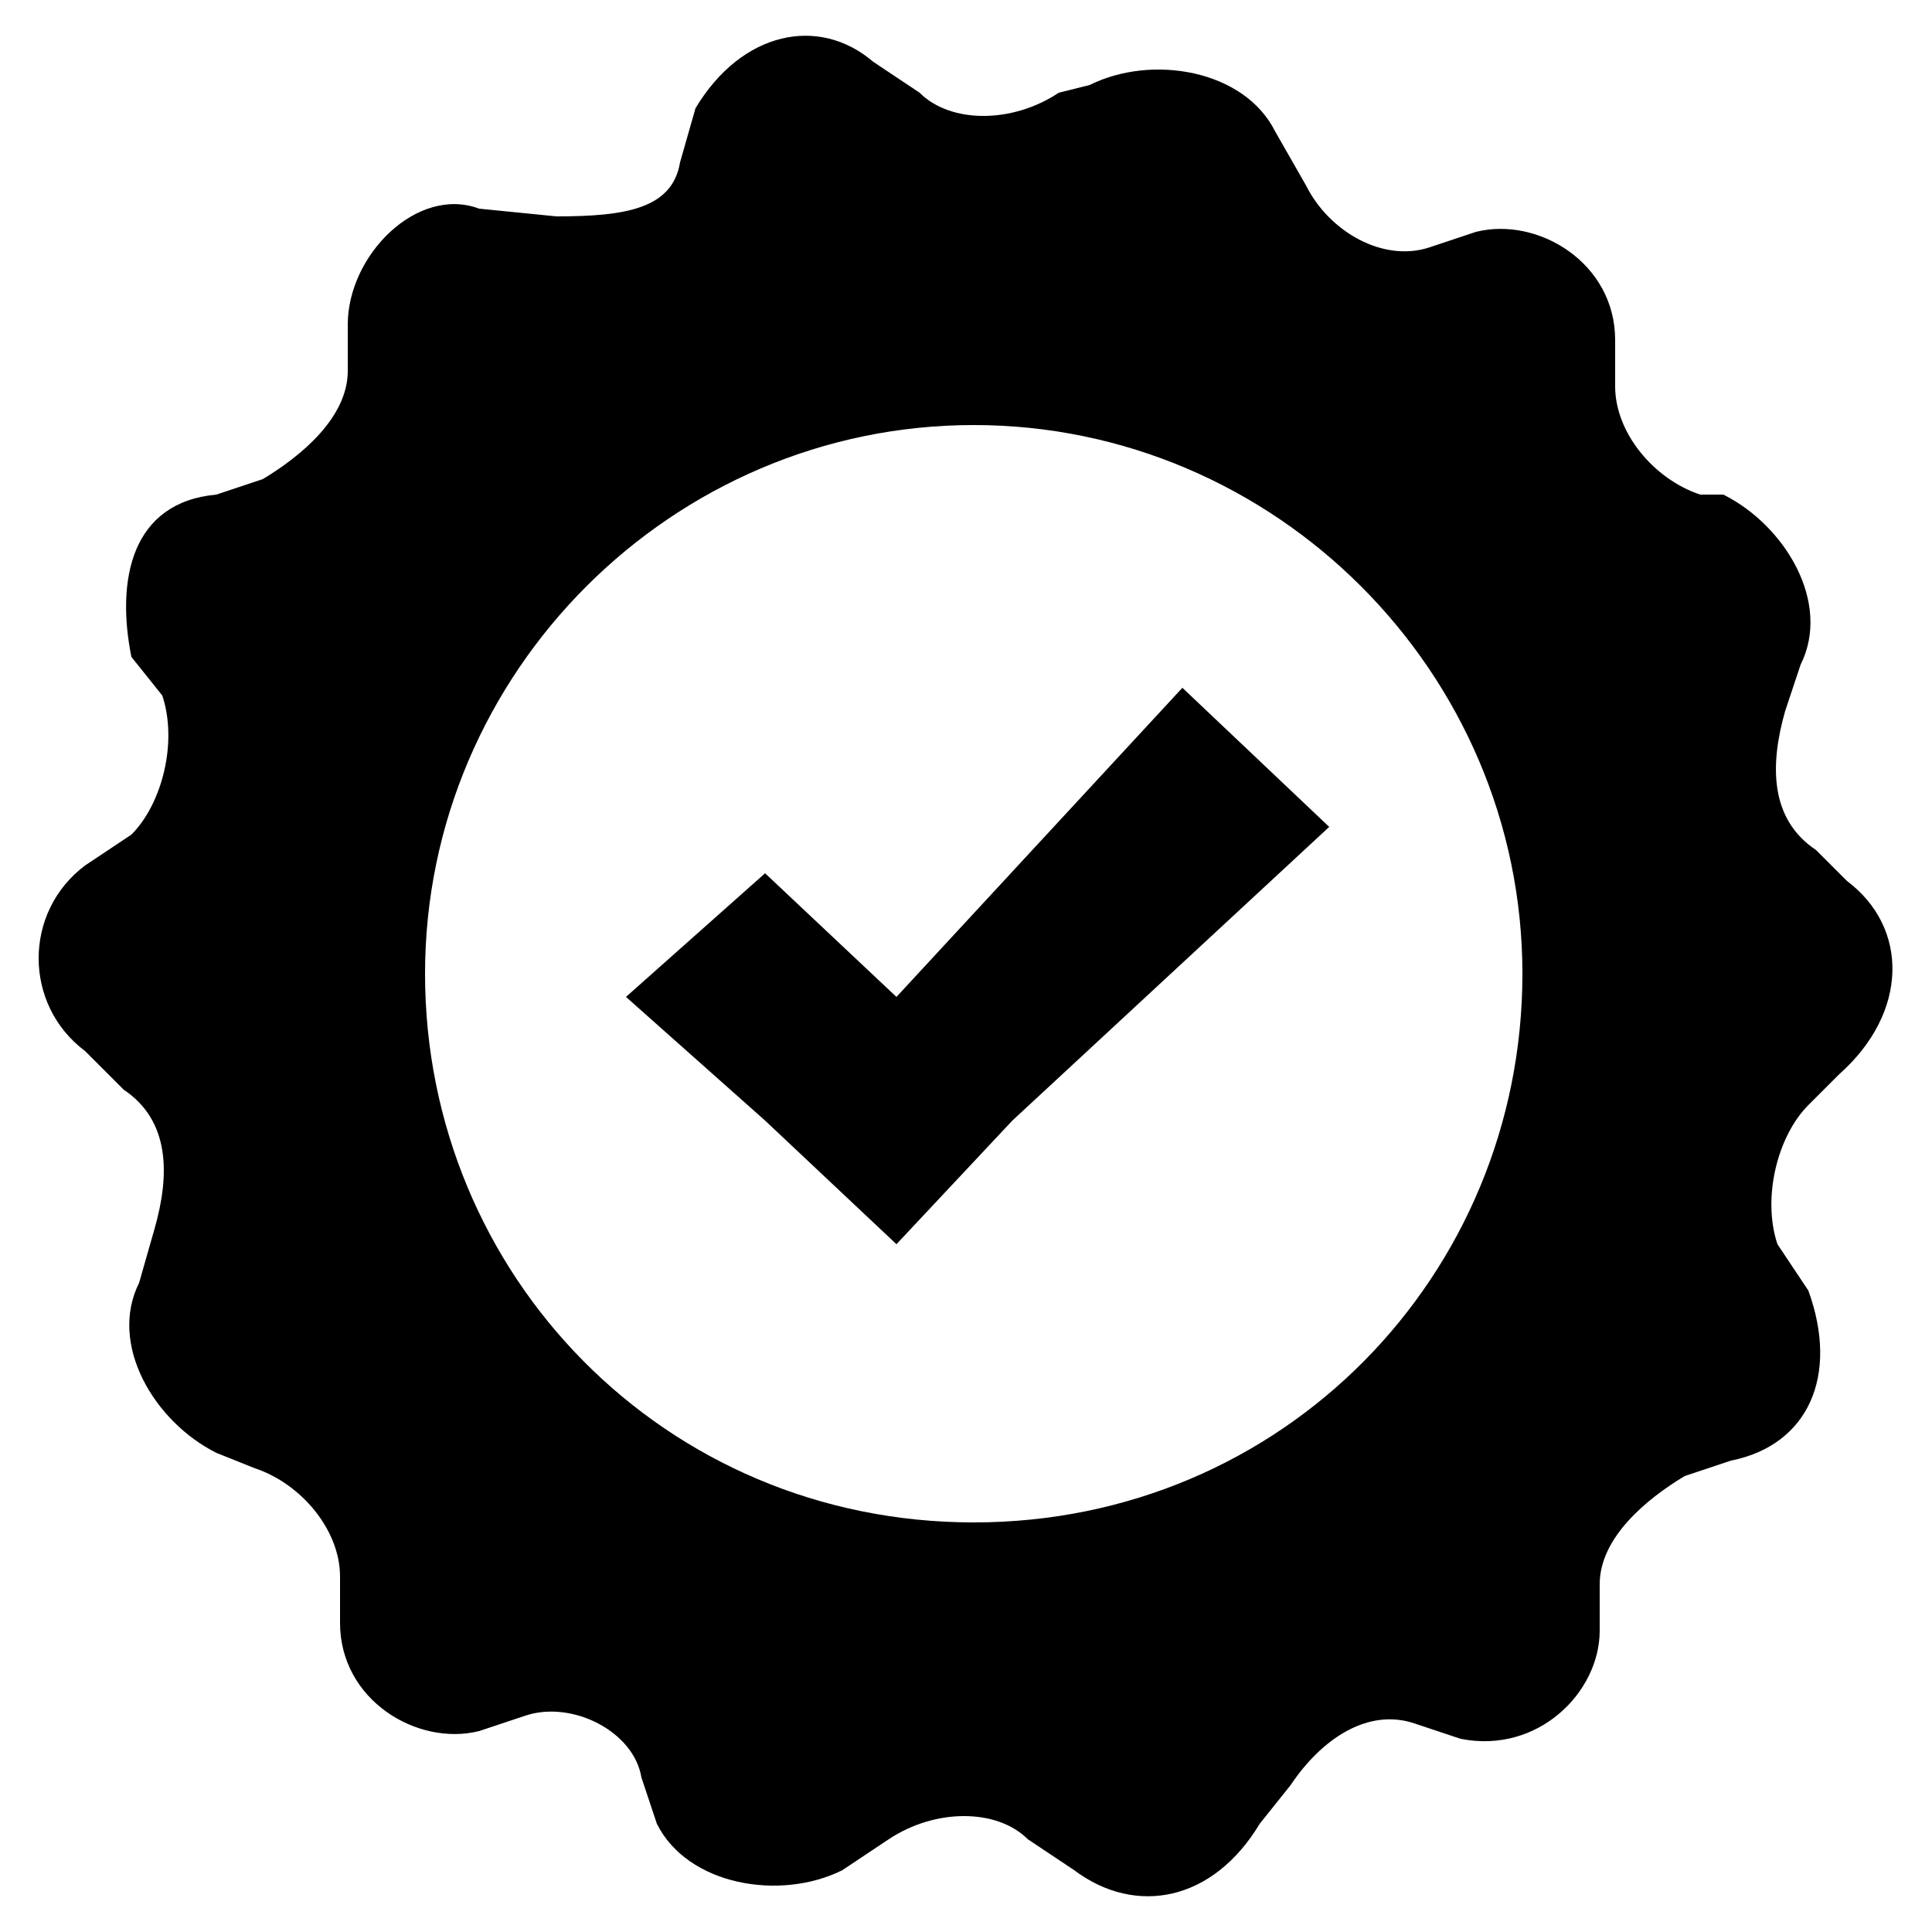 <svg xmlns="http://www.w3.org/2000/svg" xml:space="preserve" id="Capa_1" x="0" y="0" version="1.1" viewBox="0 0 25 25"><style>.st0{fill:#000}</style><path d="m23.9 11.4-.4-.4c-.6-.4-.6-1.1-.4-1.8l.2-.6c.4-.8-.2-1.8-1-2.2H22c-.6-.2-1.1-.8-1.1-1.4v-.6c0-1-1-1.6-1.8-1.4l-.6.2c-.6.2-1.3-.2-1.6-.8l-.4-.7c-.4-.8-1.6-1-2.4-.6l-.4.1c-.6.4-1.4.4-1.8 0l-.6-.4C10.6.2 9.6.4 9 1.4l-.2.7c-.1.6-.7.7-1.6.7l-1-.1c-.8-.3-1.7.6-1.7 1.5v.6c0 .6-.6 1.1-1.1 1.4l-.6.2c-1.1.1-1.3 1.1-1.1 2.1l.4.5c.2.6 0 1.4-.4 1.8l-.6.4c-.8.6-.8 1.8 0 2.4l.5.5c.6.4.6 1.1.4 1.8l-.2.7c-.4.8.2 1.8 1 2.2l.5.2c.6.2 1.1.8 1.1 1.4v.6c0 1 1 1.6 1.8 1.4l.6-.2c.6-.2 1.4.2 1.5.8l.2.6c.4.8 1.6 1 2.4.6l.6-.4c.6-.4 1.4-.4 1.8 0l.6.4c.8.6 1.8.4 2.4-.6l.4-.5c.4-.6 1-1 1.6-.8l.6.2c1 .2 1.8-.6 1.8-1.4v-.6c0-.6.6-1.1 1.1-1.4l.6-.2c1-.2 1.4-1.1 1-2.2l-.4-.6c-.2-.6 0-1.4.4-1.8l.4-.4c.9-.8.9-1.9.1-2.5m-11.3 8.3c-4 0-7.1-3.2-7.1-7.1s3.2-7.1 7.1-7.1 7.1 3.2 7.1 7.1-3.1 7.1-7.1 7.1" class="st0"/><path d="m9.9 14.5-1.8-1.6 1.8-1.6 1.7 1.6 3.7-4 1.9 1.8-4.1 3.8-1.5 1.6z" class="st0"/></svg>
